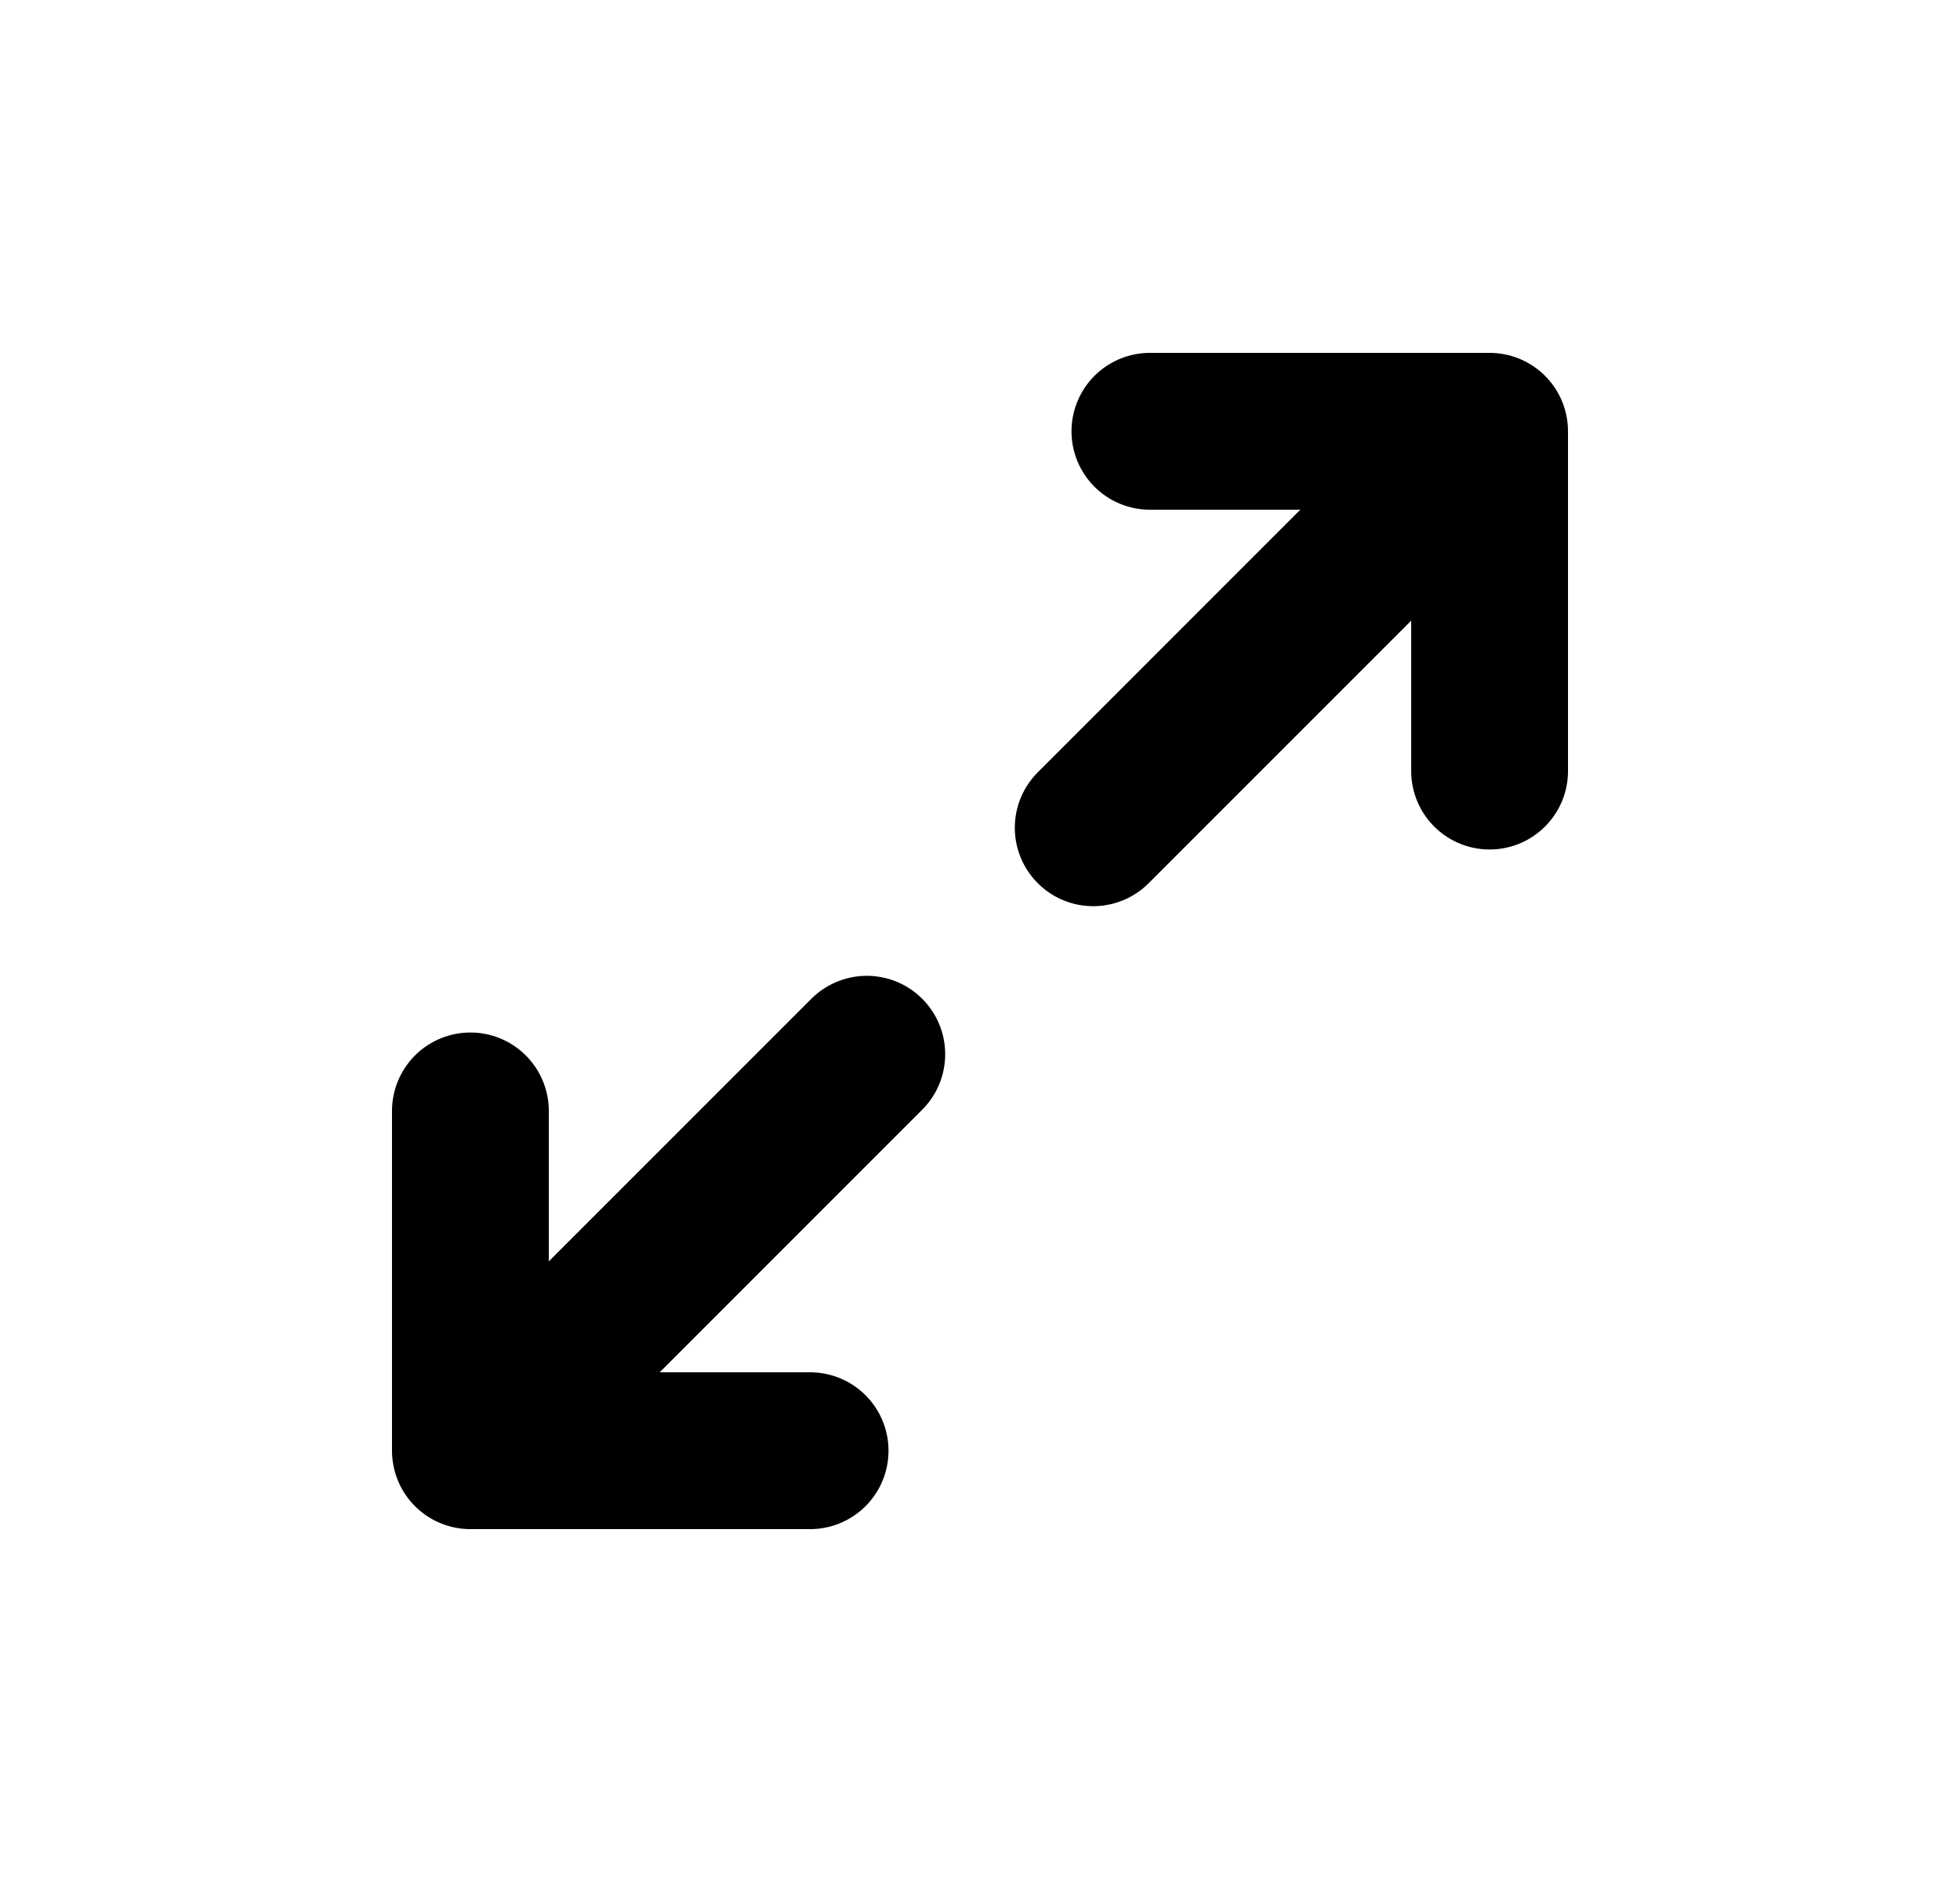 <svg width="25" height="24" viewBox="0 0 25 24" fill="none" xmlns="http://www.w3.org/2000/svg">
<path d="M13.944 10.556L19 5.5M19 5.5H14.667M19 5.5V9.833M11.056 13.444L6 18.5M6 18.5H10.333M6 18.5L6 14.167" stroke="black" stroke-width="2" stroke-linecap="round" stroke-linejoin="round"/>
</svg>
